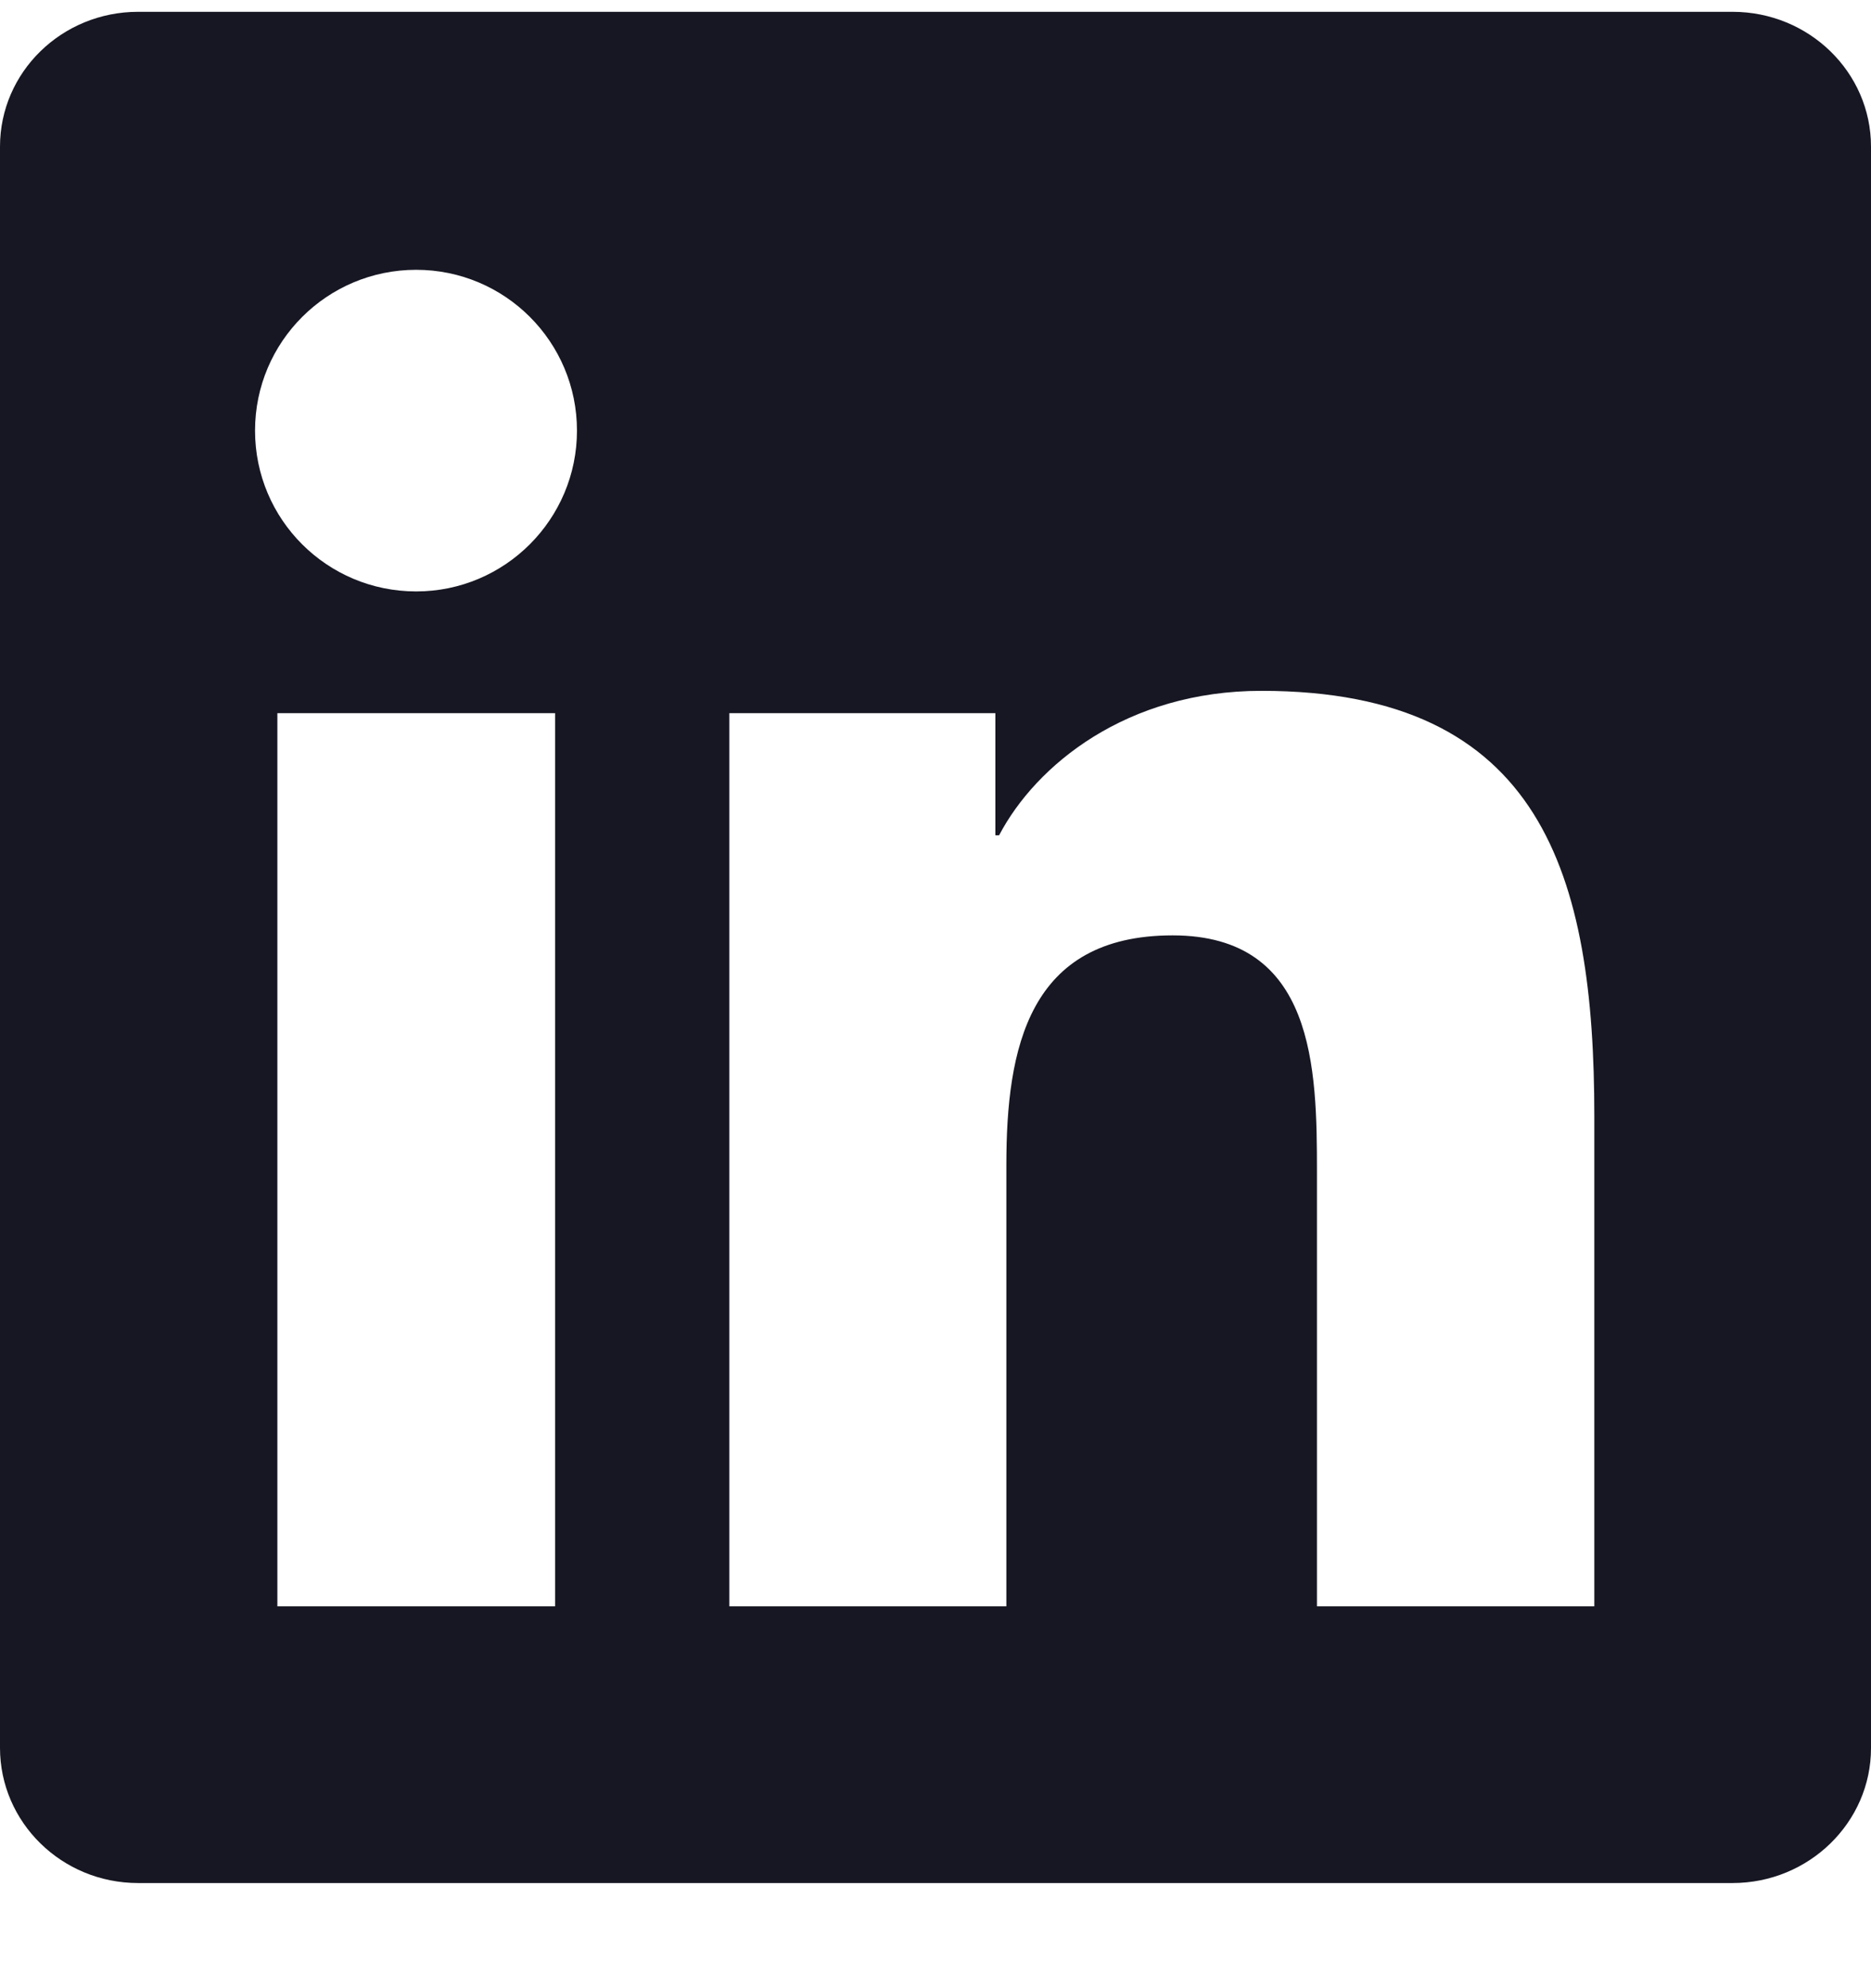 <svg width="16" height="17" viewBox="0 0 16 17" fill="none" xmlns="http://www.w3.org/2000/svg">
<g clip-path="url(#clip0_126_50)">
<path d="M14.816 0.101H1.181C0.528 0.101 0 0.617 0 1.254V14.945C0 15.582 0.528 16.101 1.181 16.101H14.816C15.469 16.101 16 15.582 16 14.948V1.254C16 0.617 15.469 0.101 14.816 0.101ZM4.747 13.735H2.372V6.098H4.747V13.735ZM3.559 5.057C2.797 5.057 2.181 4.442 2.181 3.682C2.181 2.923 2.797 2.307 3.559 2.307C4.319 2.307 4.934 2.923 4.934 3.682C4.934 4.439 4.319 5.057 3.559 5.057ZM13.634 13.735H11.262V10.023C11.262 9.139 11.247 7.998 10.028 7.998C8.794 7.998 8.606 8.964 8.606 9.96V13.735H6.237V6.098H8.512V7.142H8.544C8.859 6.542 9.634 5.907 10.787 5.907C13.191 5.907 13.634 7.489 13.634 9.545V13.735Z" fill="#161722"/>
</g>
<defs>
<clipPath id="clip0_126_50">
<rect width="16" height="16" fill="white" transform="translate(0 0.101)"/>
</clipPath>
</defs>
</svg>
